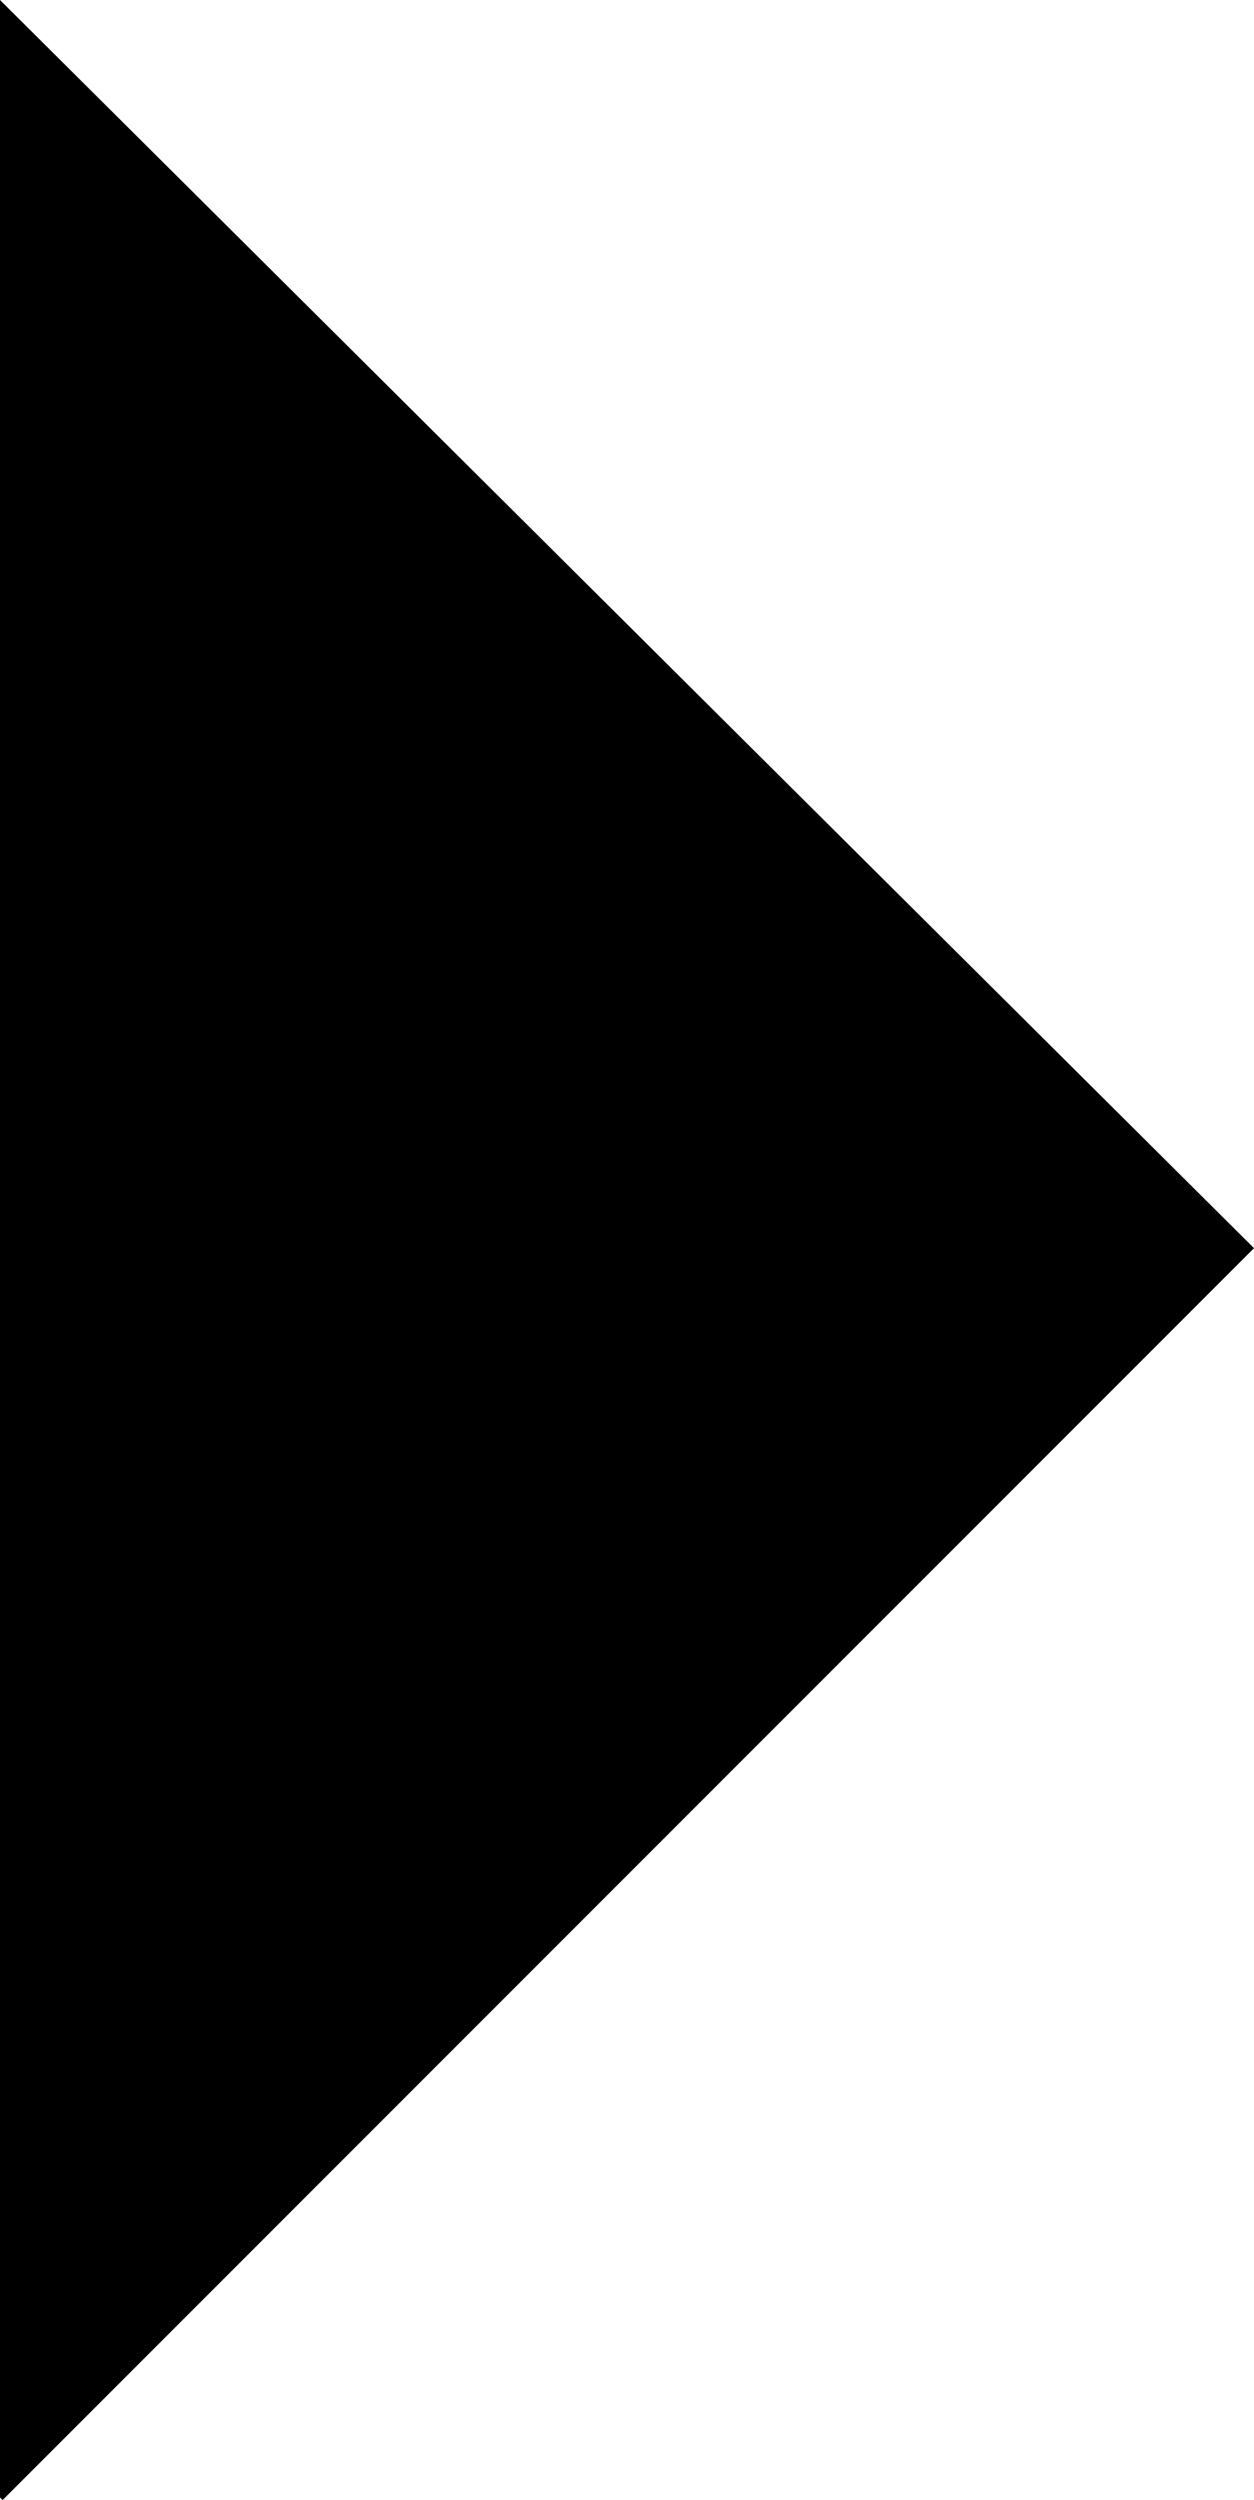 <?xml version="1.0" encoding="utf-8"?>
<!-- Generator: Adobe Illustrator 26.2.1, SVG Export Plug-In . SVG Version: 6.00 Build 0)  -->
<svg version="1.1" id="Layer_1" xmlns="http://www.w3.org/2000/svg" xmlns:xlink="http://www.w3.org/1999/xlink" x="0px" y="0px"
	 viewBox="0 0 94.96 189.24" style="enable-background:new 0 0 94.96 189.24;" xml:space="preserve">
<polyline points="0,0 0,189.04 0.2,189.24 94.96,94.48 "/>
</svg>
